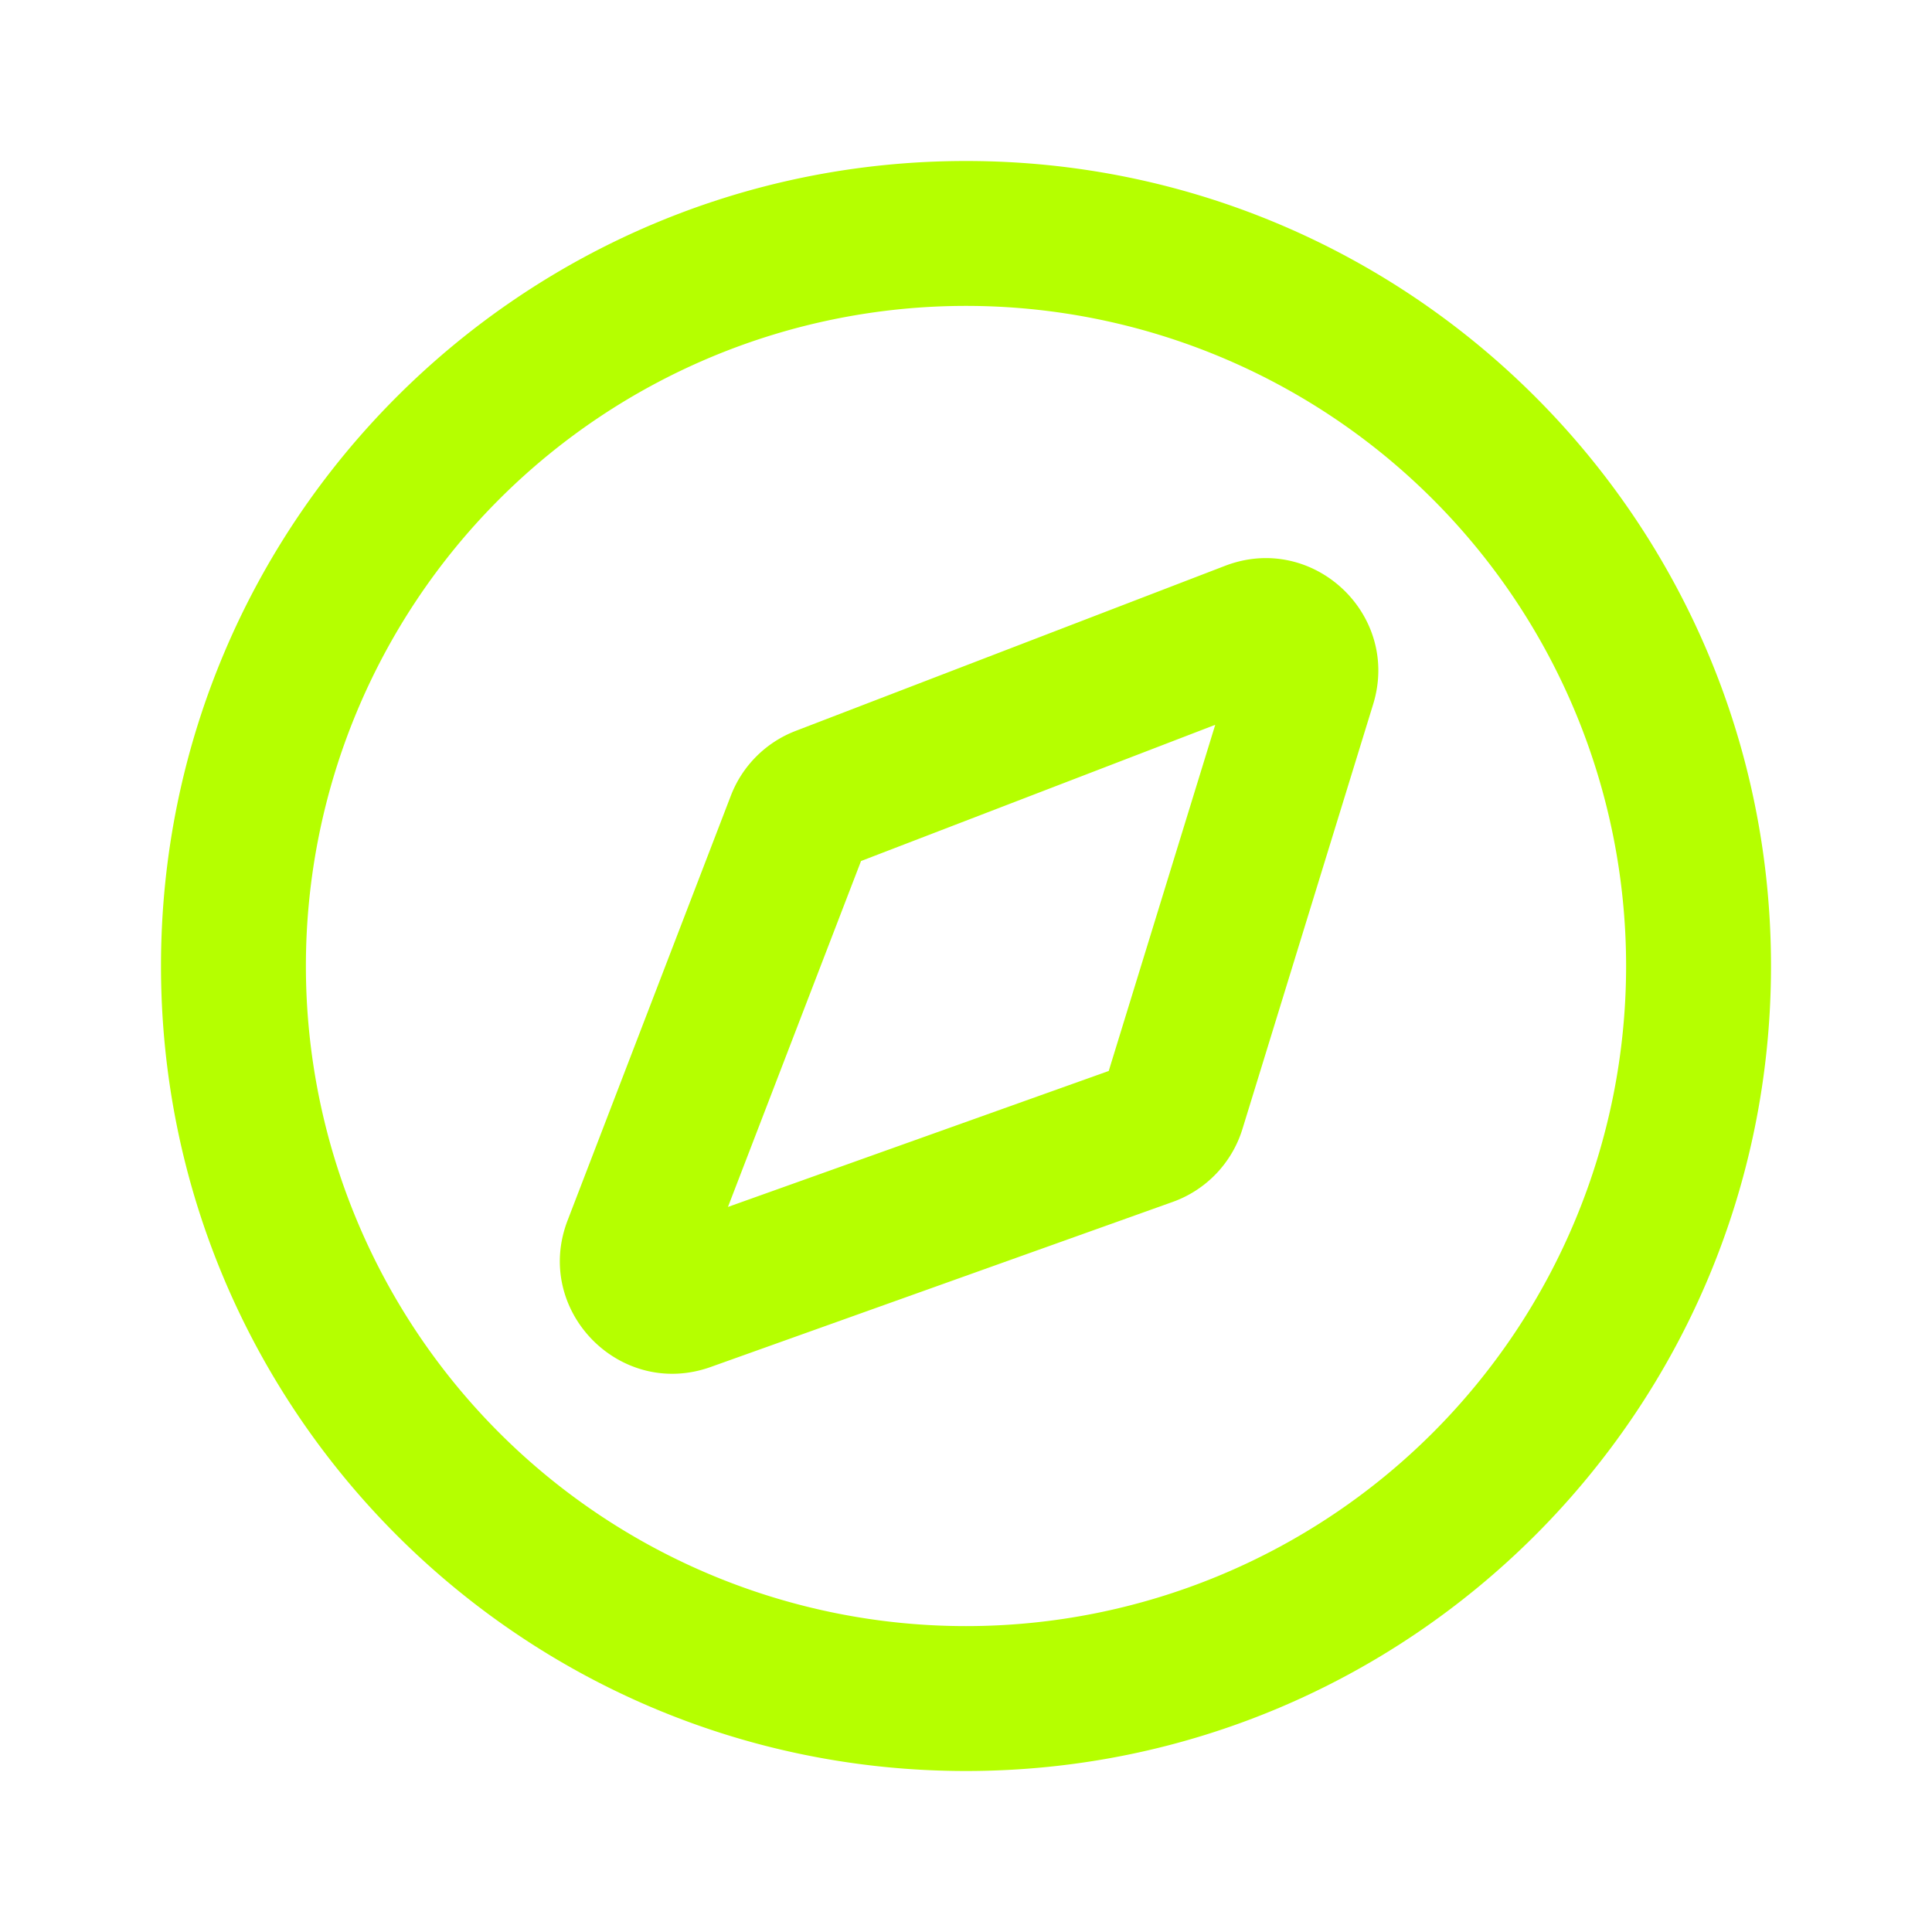 <svg xmlns="http://www.w3.org/2000/svg" width="24" height="24" fill="none" viewBox="0 0 24 24">
  <path fill="#B5FF00" fill-rule="evenodd" d="M20.2 12a8.2 8.2 0 1 1-16.4 0 8.2 8.2 0 0 1 16.4 0Zm1.8 0c0 5.523-4.477 10-10 10S2 17.523 2 12 6.477 2 12 2s10 4.477 10 10Zm-11.304-1.304 4.4-1.692-1.323 4.3-4.73 1.689 1.653-4.297Zm6.362-1.948c.343-1.117-.75-2.138-1.84-1.719L9.883 9.08a1.4 1.4 0 0 0-.804.804L7.051 15.16c-.43 1.117.65 2.224 1.778 1.821l5.738-2.05a1.4 1.4 0 0 0 .867-.906l1.624-5.277Z" clip-rule="evenodd"/>
</svg>
